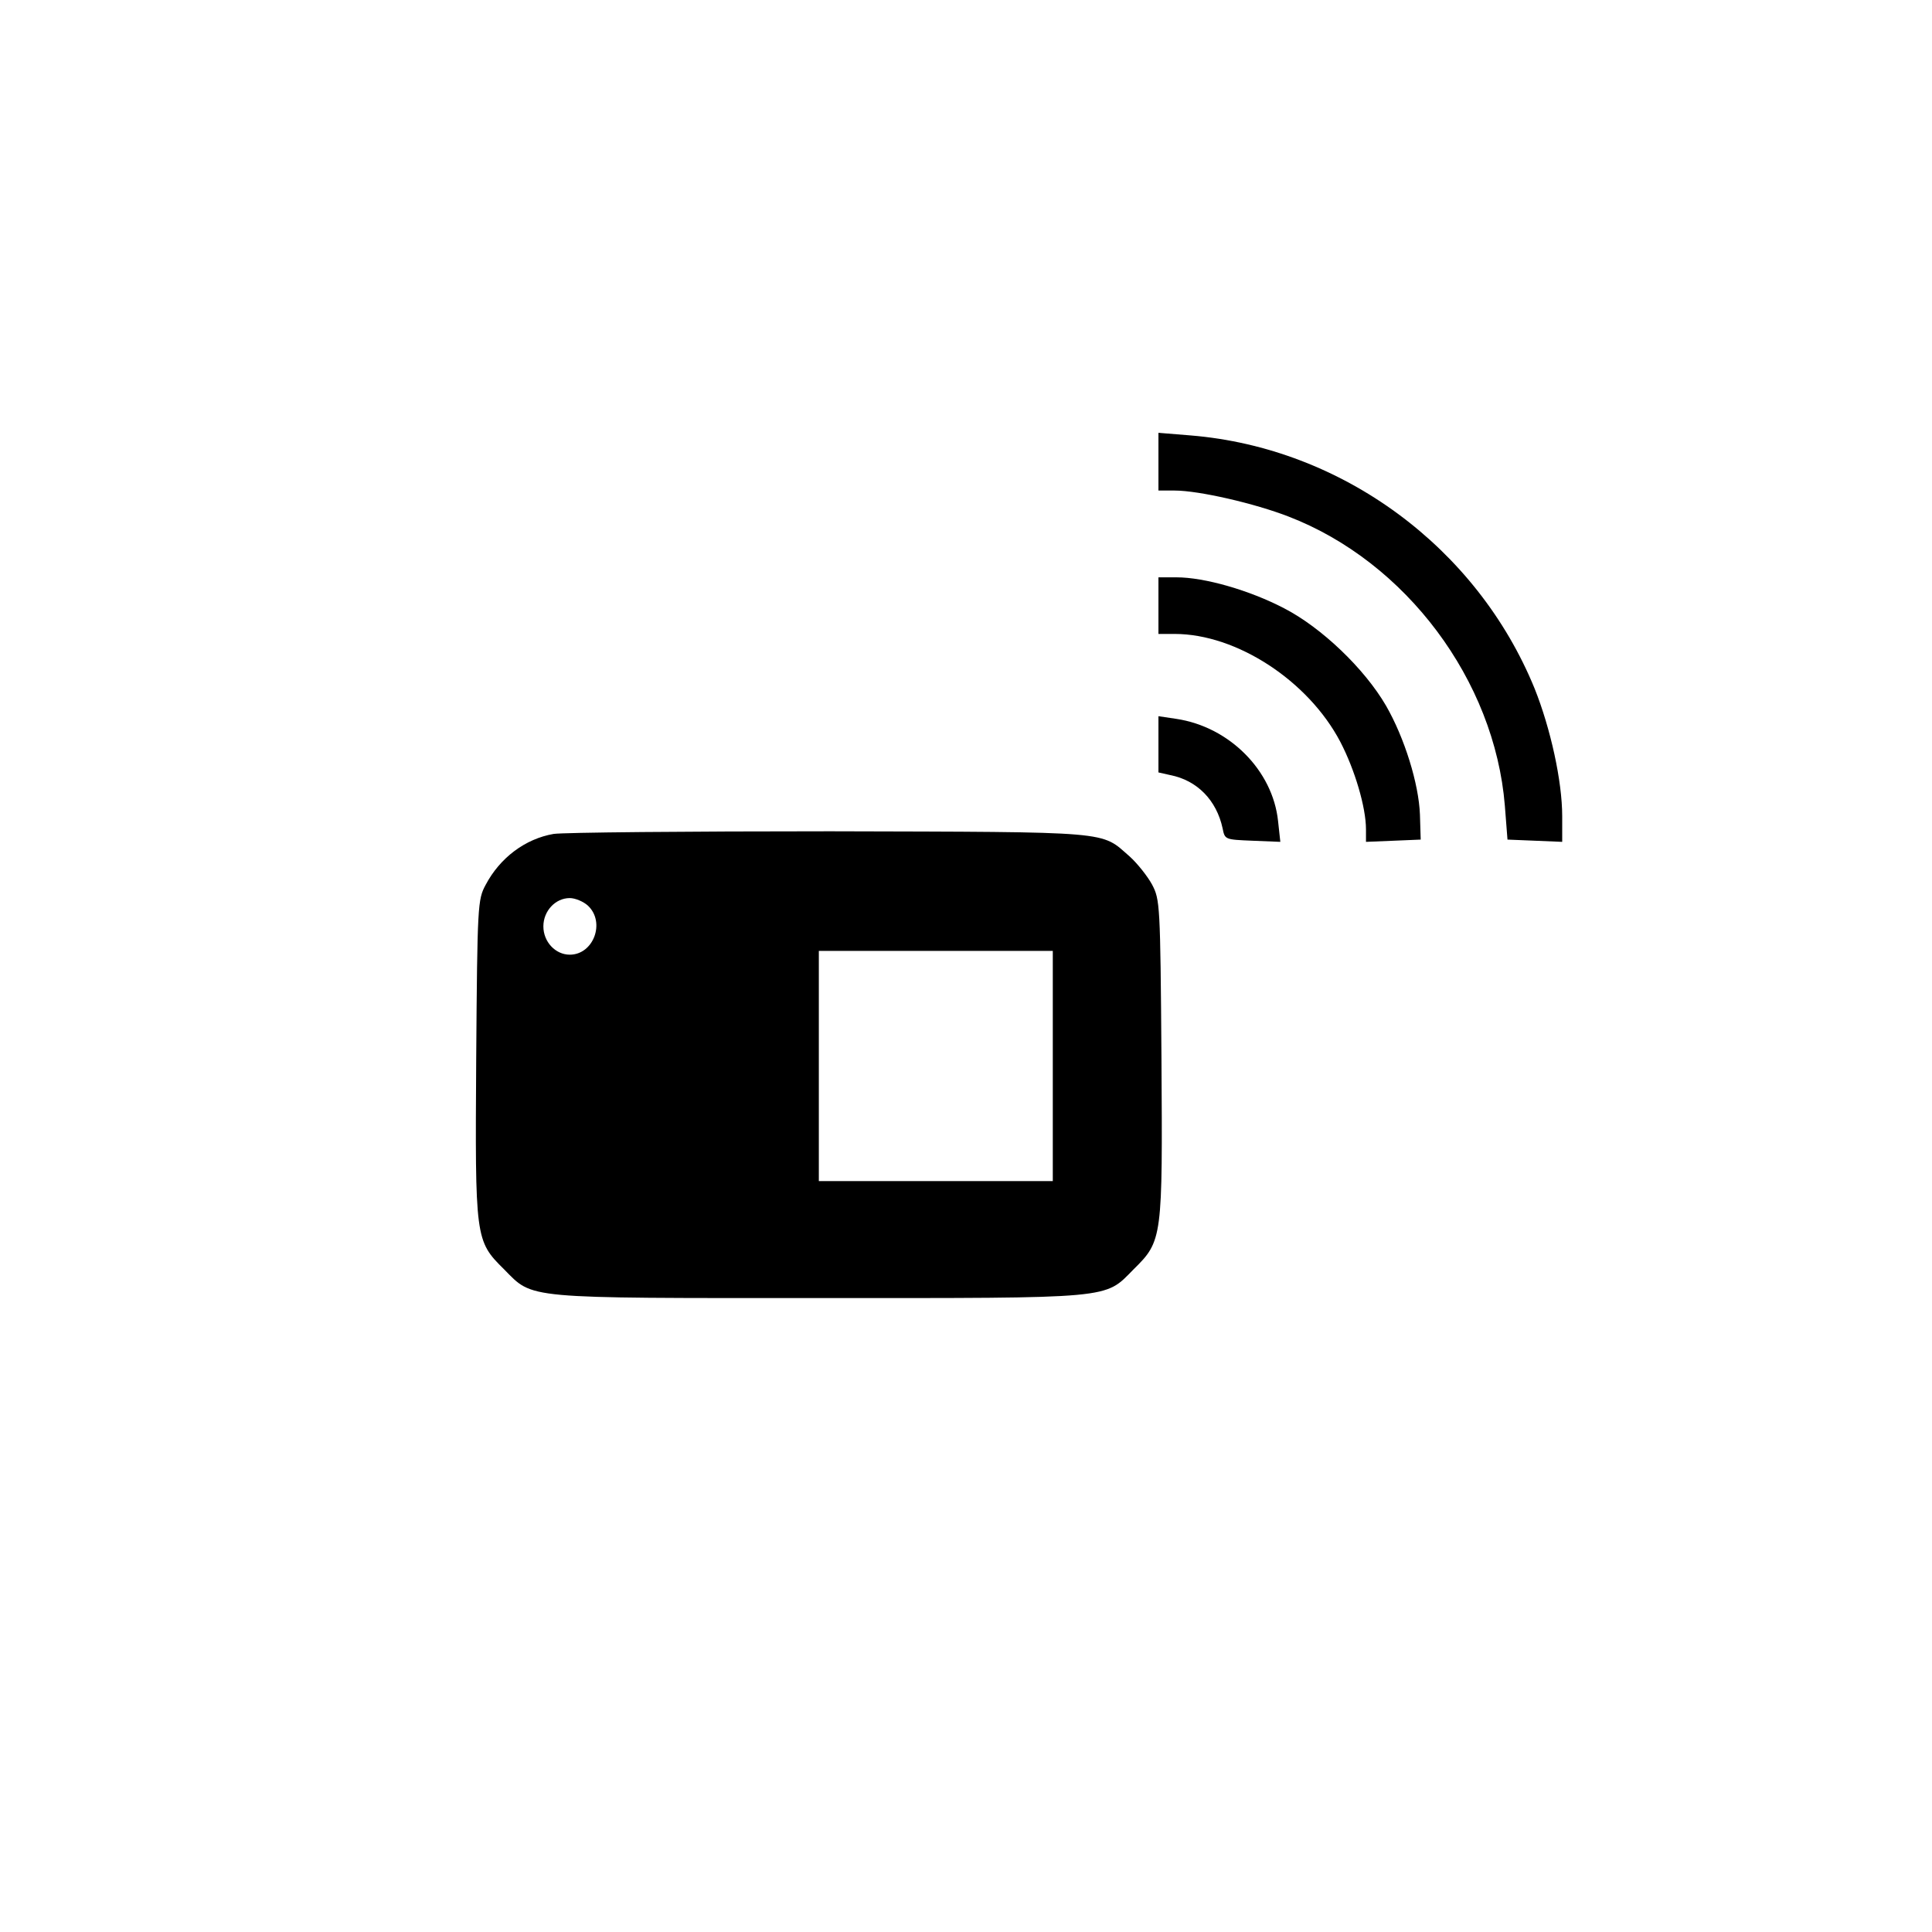 <?xml version="1.0" standalone="no"?>
<!DOCTYPE svg PUBLIC "-//W3C//DTD SVG 20010904//EN"
 "http://www.w3.org/TR/2001/REC-SVG-20010904/DTD/svg10.dtd">
<svg version="1.0" xmlns="http://www.w3.org/2000/svg"
 width="512pt" height="512pt" viewBox="0 0 512 512"
 preserveAspectRatio="xMidYMid meet">
<g transform="translate(0,512) scale(0.1,-0.1)"
fill="#000000" stroke="none">
<path d="M3070 3896 l0 -76 43 0 c64 0 212 -34 302 -69 311 -120 546 -434 573
-766 l7 -90 73 -3 72 -3 0 68 c0 93 -31 233 -73 338 -153 375 -511 638 -911
671 l-86 7 0 -77z"/>
<path d="M3070 3515 l0 -75 43 0 c164 0 354 -124 439 -286 38 -73 68 -173 68
-232 l0 -33 73 3 72 3 -2 66 c-3 82 -41 204 -90 289 -57 98 -171 207 -270 258
-92 48 -211 82 -285 82 l-48 0 0 -75z"/>
<path d="M3070 3147 l0 -74 31 -7 c72 -14 123 -67 139 -141 6 -30 6 -30 79
-33 l74 -3 -6 55 c-14 134 -129 250 -270 271 l-47 7 0 -75z"/>
<path d="M1467 2910 c-75 -13 -142 -63 -180 -135 -21 -39 -22 -52 -25 -459 -3
-479 -3 -484 74 -560 78 -79 47 -76 834 -76 787 0 756 -3 834 76 77 76 77 81
74 560 -3 409 -4 420 -25 460 -12 22 -39 56 -59 74 -78 68 -37 65 -794 67
-377 0 -707 -3 -733 -7z m91 -190 c47 -44 15 -130 -48 -130 -38 0 -70 34 -70
75 0 41 32 75 70 75 14 0 36 -9 48 -20z m1232 -425 l0 -305 -310 0 -310 0 0
305 0 305 310 0 310 0 0 -305z"/>
</g>
</svg>
